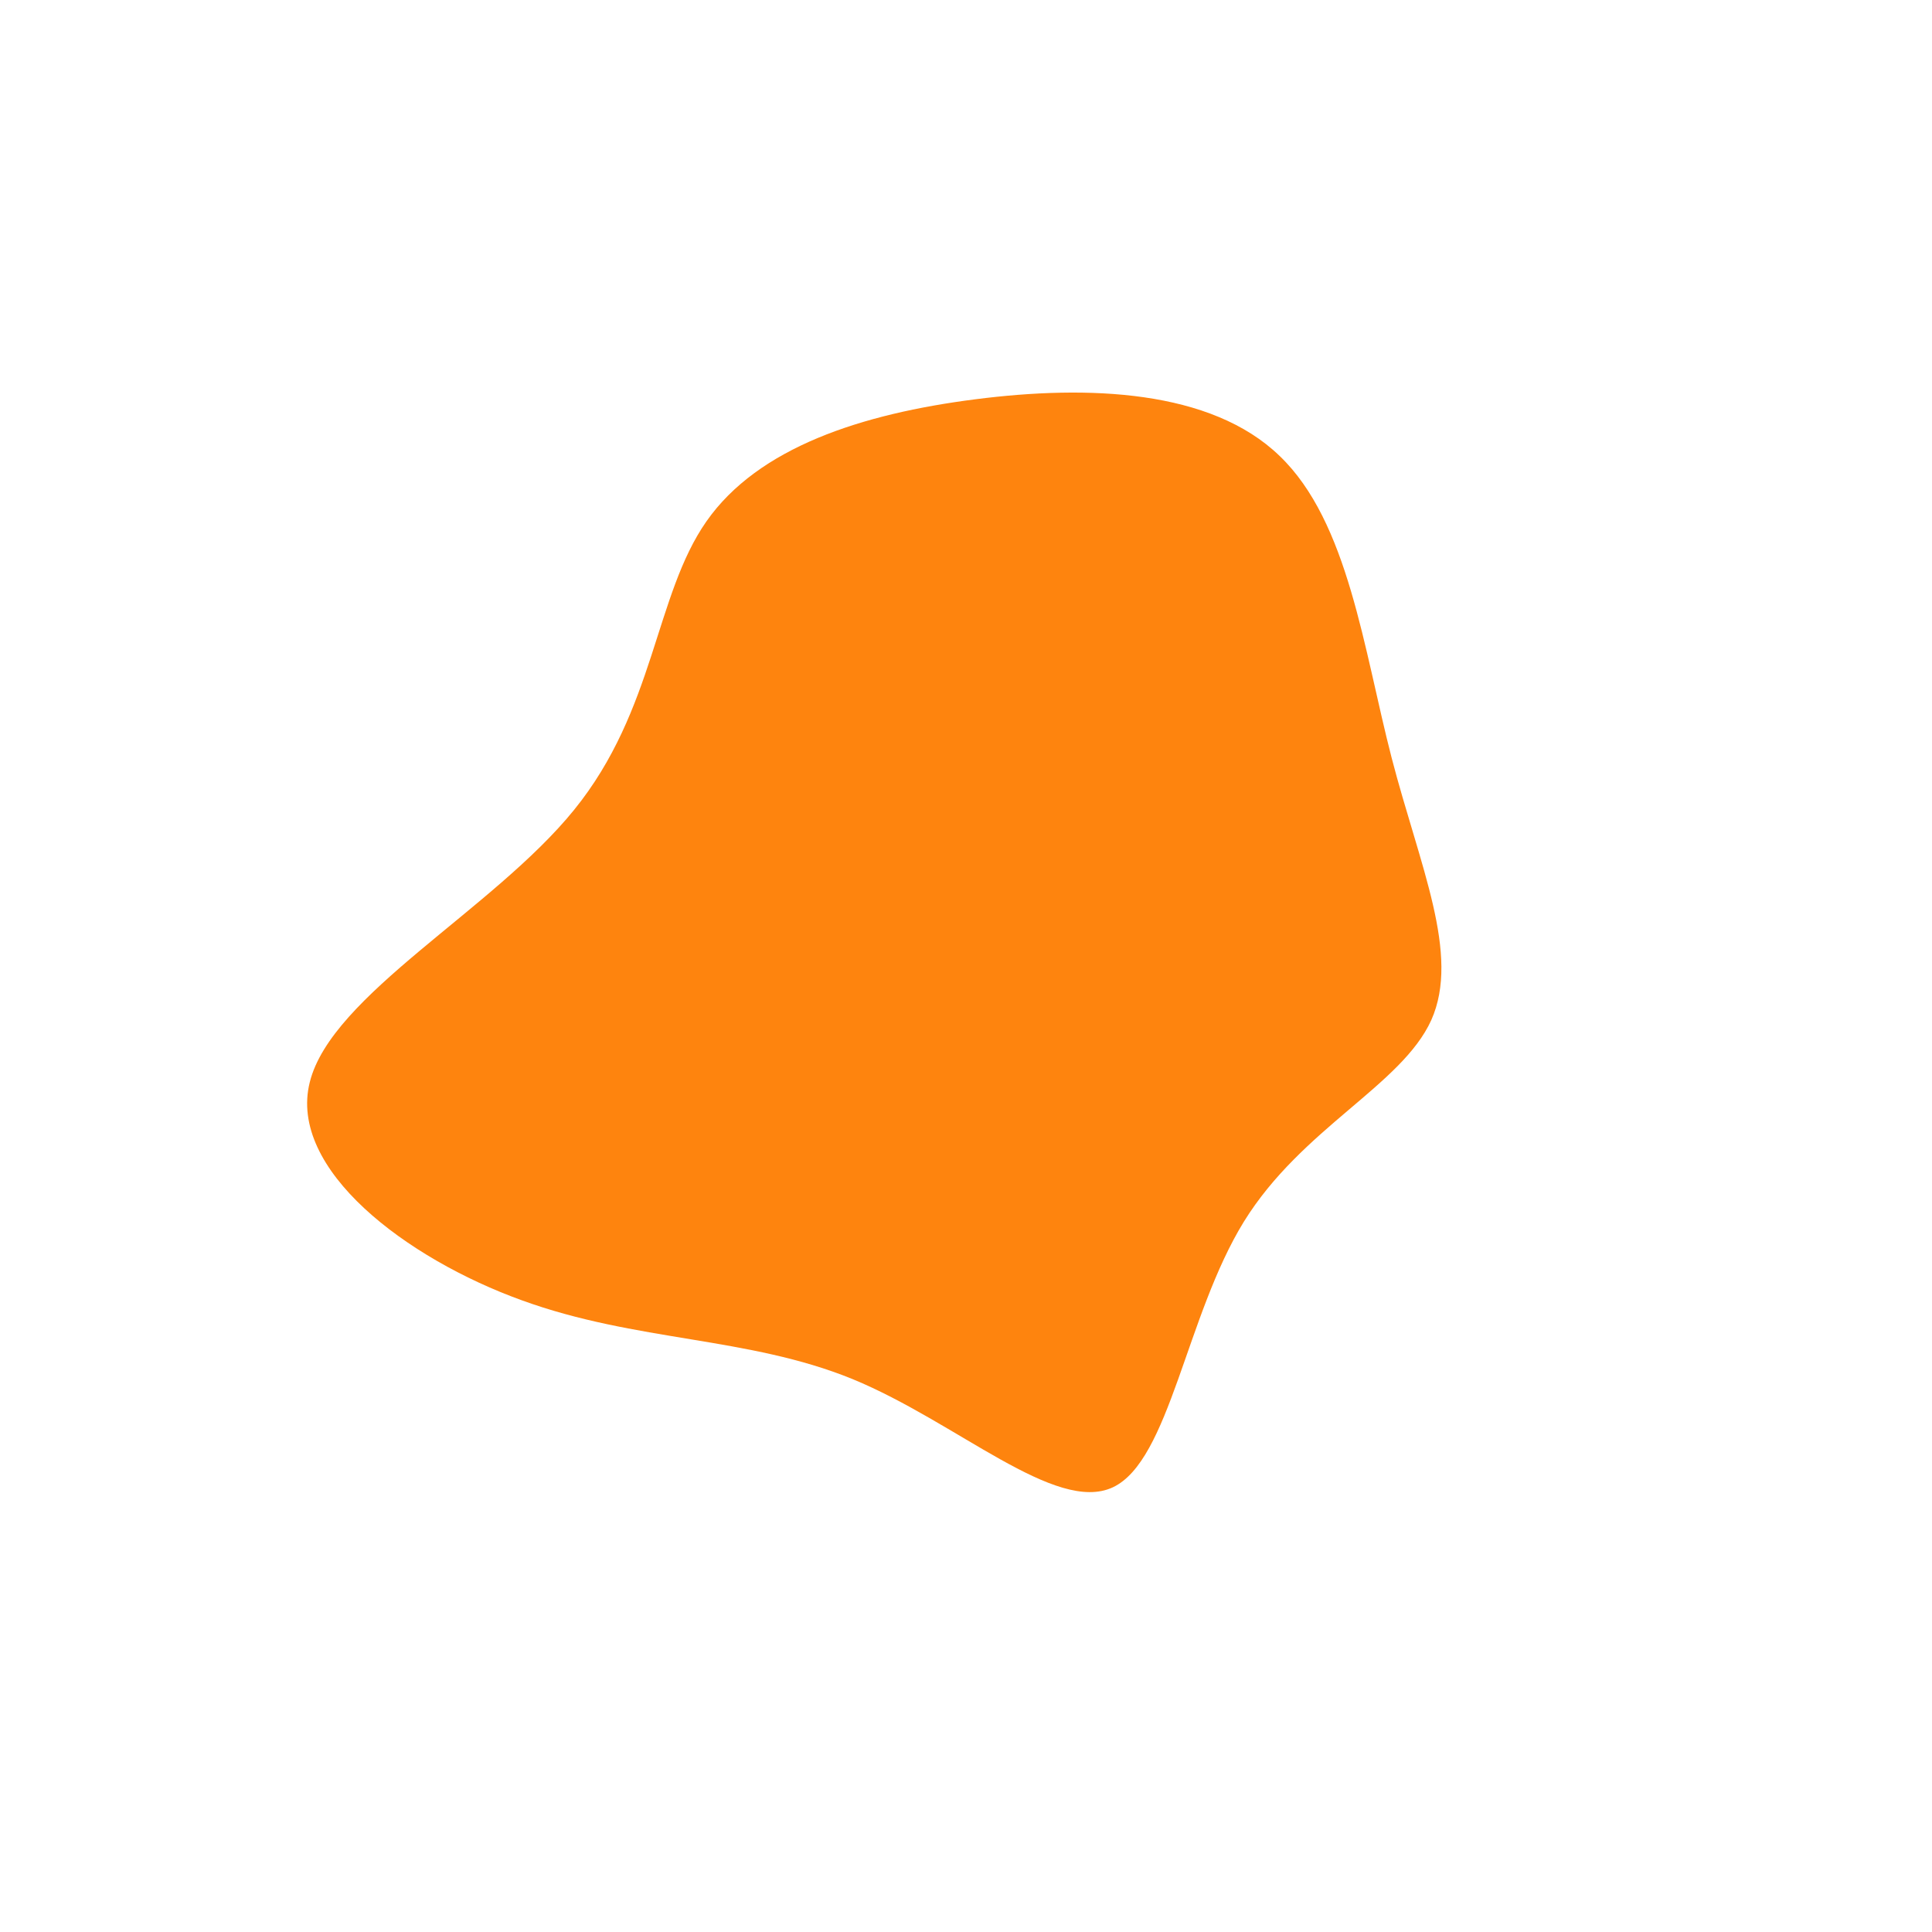 <?xml version="1.0" standalone="no"?>
<svg
  width="600"
  height="600"
  viewBox="0 0 600 600"
  xmlns="http://www.w3.org/2000/svg"
>
  <g transform="translate(300,300)">
    <path d="M97.4,-158.4C118.8,-137.9,123.5,-98.2,132.2,-64.6C140.9,-31.1,153.6,-3.6,144.5,16.8C135.3,37.1,104.3,50.3,86.3,79.4C68.3,108.6,63.3,153.6,45.6,161.9C27.8,170.2,-2.7,141.7,-35.2,128.3C-67.8,115,-102.3,116.8,-138,103.8C-173.7,90.9,-210.6,63.2,-203.8,36.1C-197.1,9,-146.8,-17.5,-121.7,-48.5C-96.5,-79.6,-96.7,-115.1,-80.6,-138.1C-64.5,-161.1,-32.3,-171.5,2.9,-176C38,-180.5,76.1,-179,97.4,-158.4Z" fill="#FE840E" />
  </g>
</svg>
    